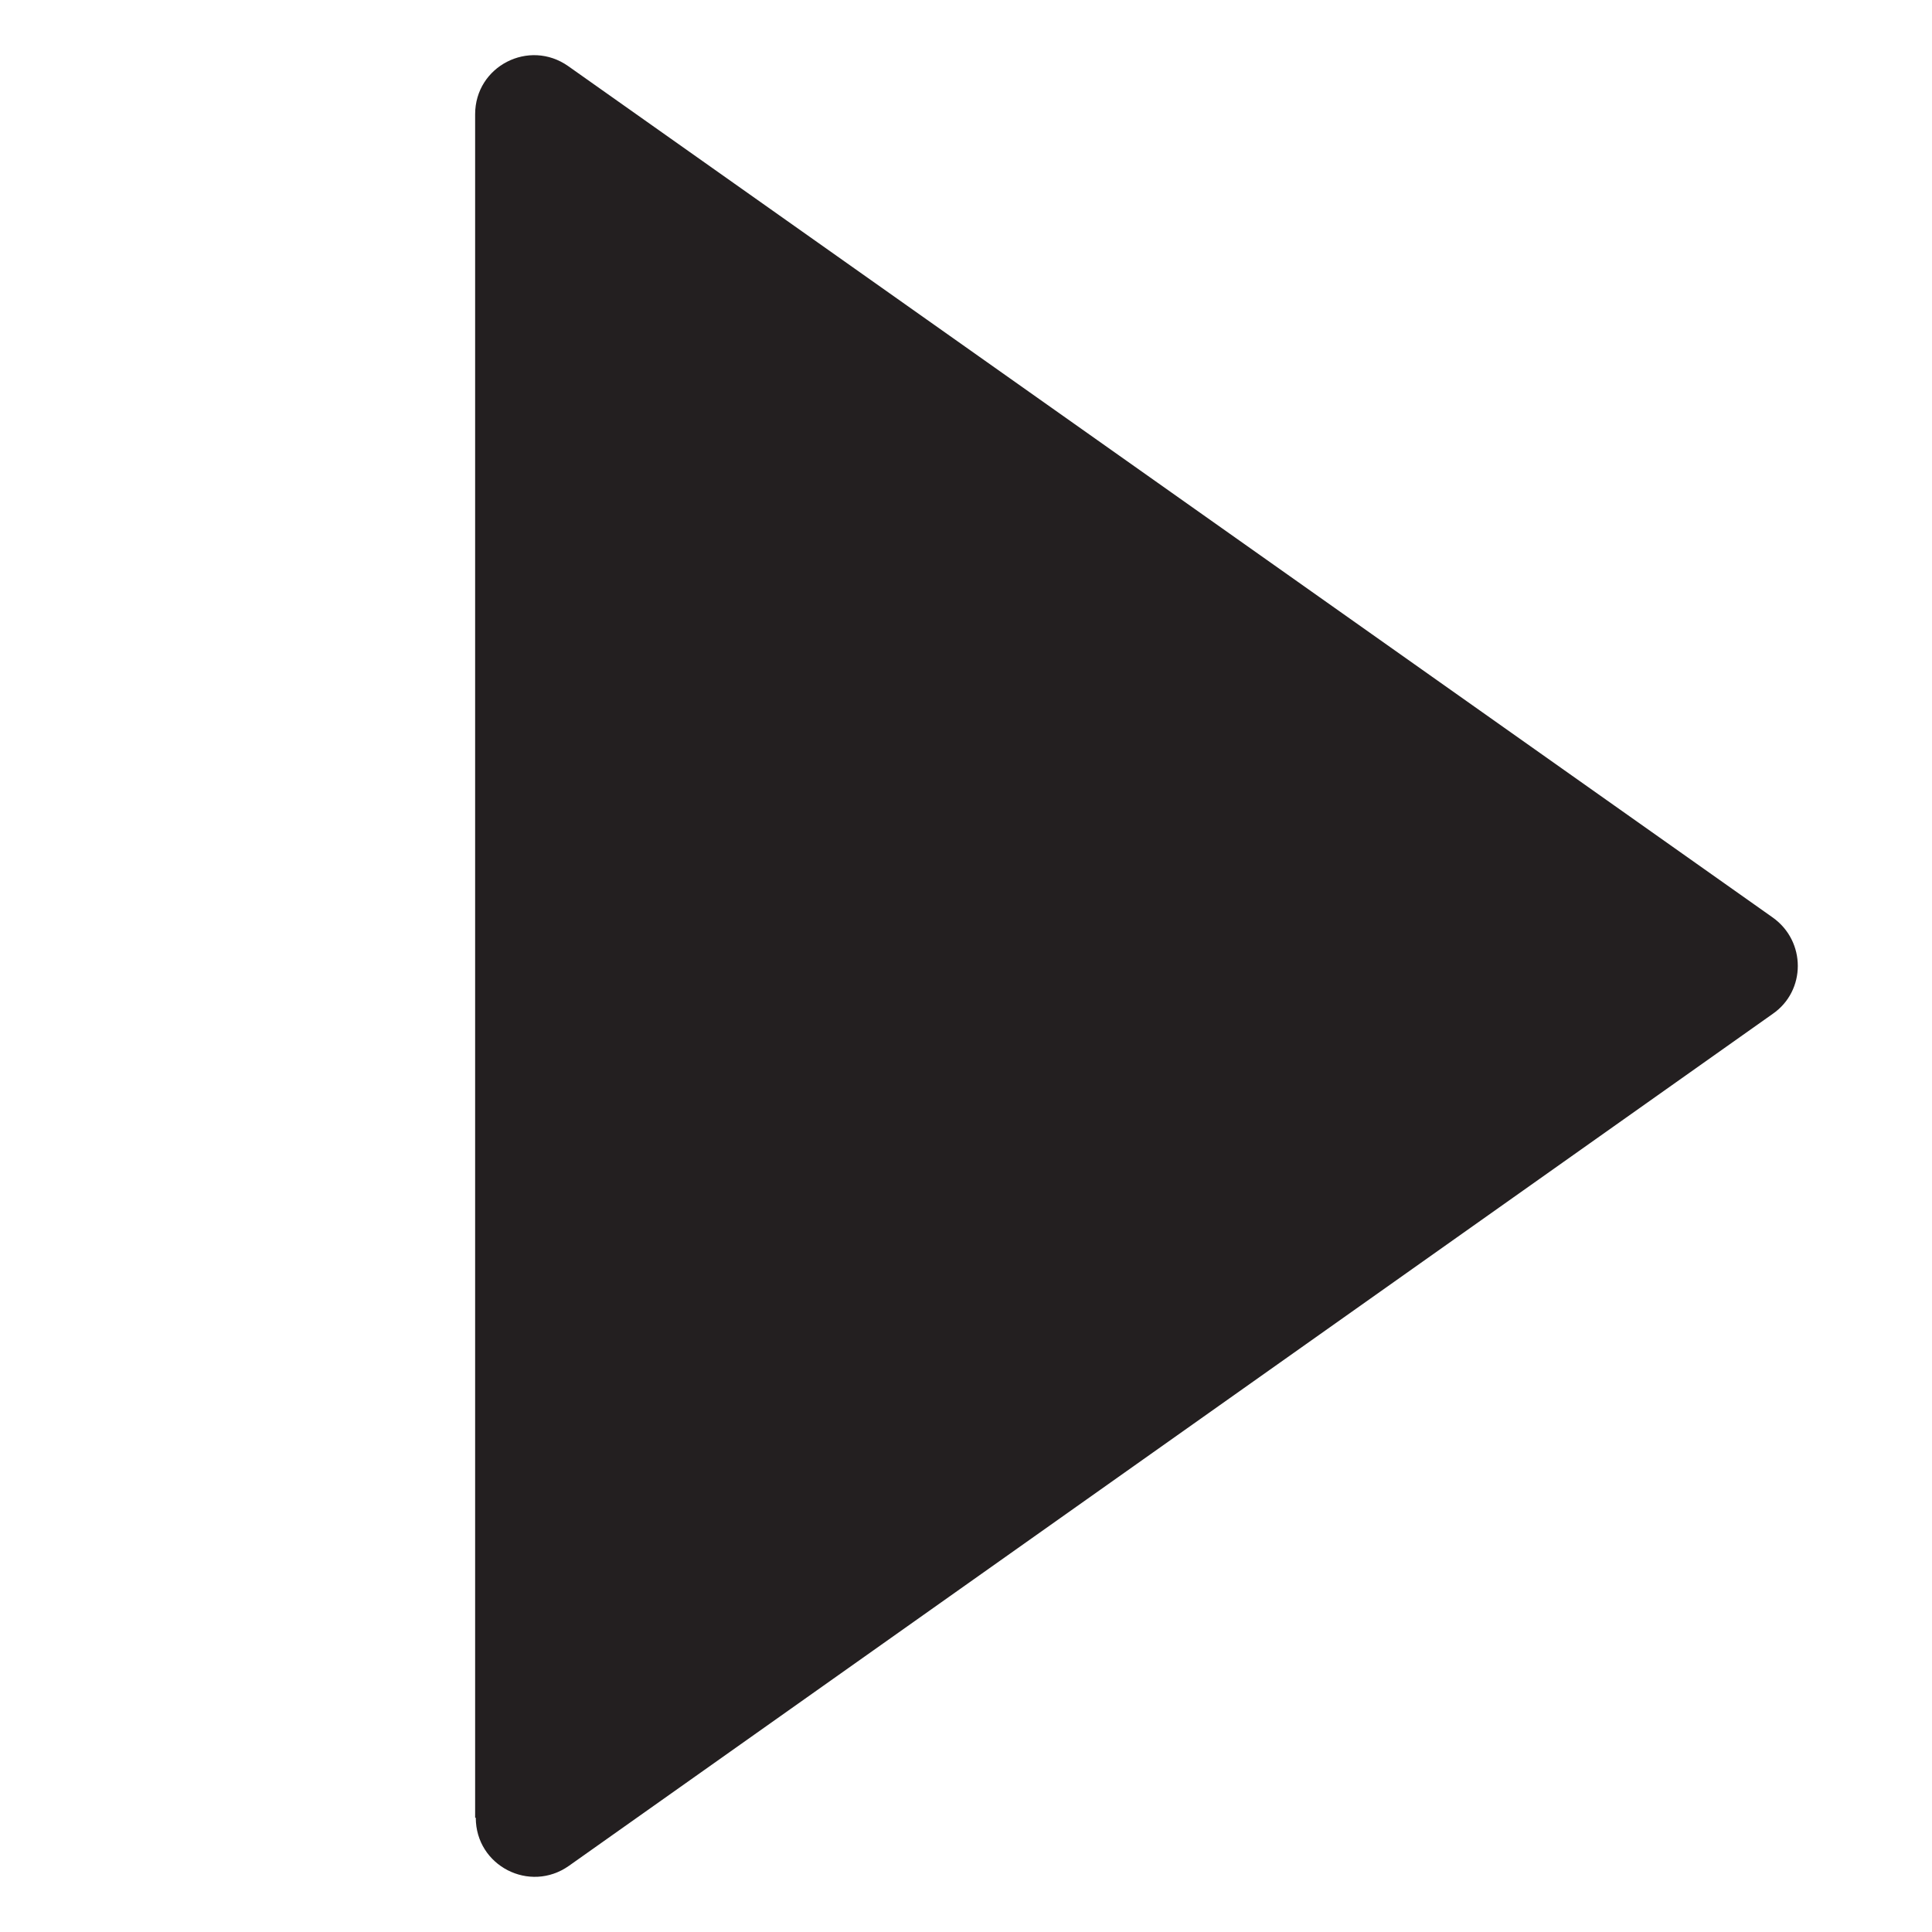 <?xml version="1.0" encoding="UTF-8"?>
<svg id="Layer_1" xmlns="http://www.w3.org/2000/svg" viewBox="0 0 30.09 30.09"><defs><style>.cls-1{fill:#231f20;stroke-width:0px;}</style></defs><g transform="translate(2 0)"><path class="cls-1" d="m5.4,28.31V1.78c0-.75.84-1.18,1.45-.75l18.76,13.26c.52.37.52,1.14,0,1.5L6.86,29.06c-.61.43-1.45,0-1.45-.75Z"/></g></svg>